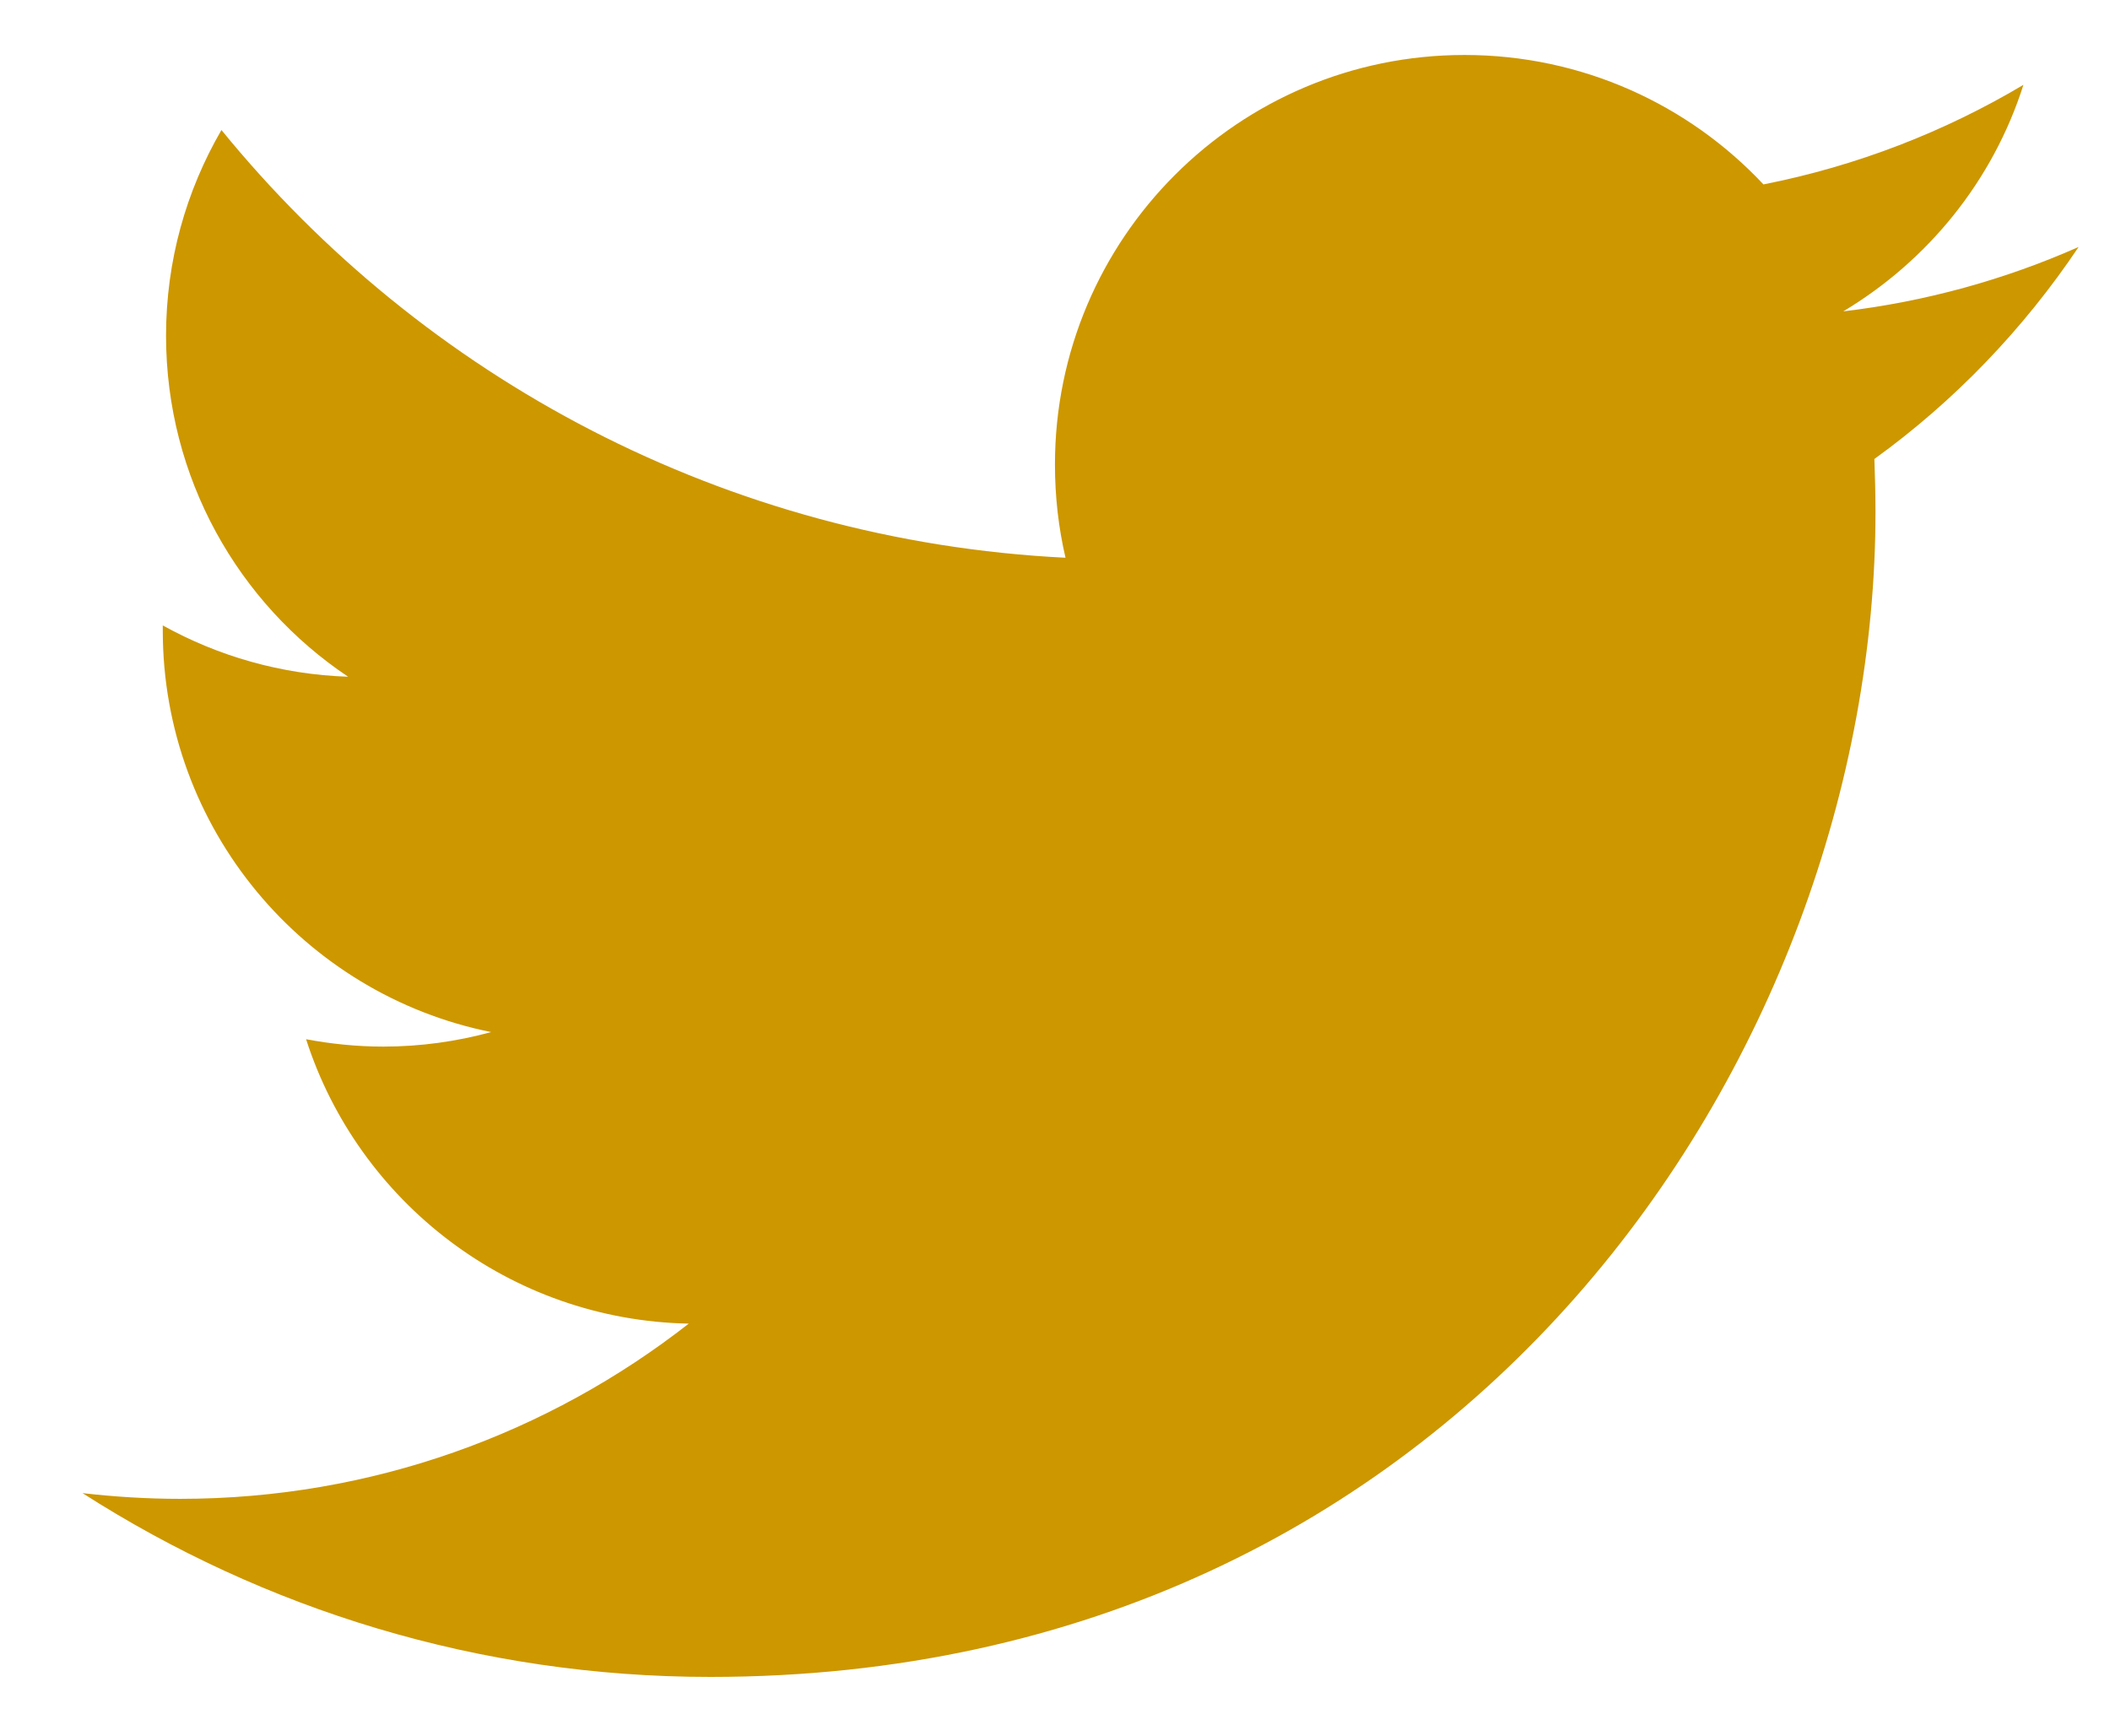 <?xml version="1.0" encoding="utf-8"?>
<!-- Generator: Adobe Illustrator 16.0.0, SVG Export Plug-In . SVG Version: 6.00 Build 0)  -->
<!DOCTYPE svg PUBLIC "-//W3C//DTD SVG 1.1//EN" "http://www.w3.org/Graphics/SVG/1.1/DTD/svg11.dtd">
<svg version="1.1" xmlns="http://www.w3.org/2000/svg" xmlns:xlink="http://www.w3.org/1999/xlink" x="0px" y="0px"
	 width="244.667px" height="201.333px" viewBox="0 0 244.667 201.333" enable-background="new 0 0 244.667 201.333"
	 xml:space="preserve">
<g id="Layer_1">
</g>
<g id="Isolation_Mode" display="none">
</g>
<g id="Make2D::visible::lines">
</g>
<g id="_x3C_Layer_x3E_">
	<path fill="#CD9700" d="M241.028,28.639c-8.524,3.77-17.687,6.331-27.29,7.468c9.815-5.88,17.357-15.149,20.891-26.269
		c-9.166,5.453-19.326,9.412-30.146,11.546c-8.669-9.246-21.02-15.009-34.664-15.009c-26.222,0-47.491,21.268-47.491,47.49
		c0,3.722,0.415,7.351,1.225,10.812C84.088,62.71,49.103,43.813,25.678,15.077c-4.076,7.019-6.424,15.149-6.424,23.852
		c0,16.478,8.38,31.036,21.113,39.547c-7.777-0.261-15.093-2.395-21.492-5.95v0.593c0,22.996,16.371,42.202,38.075,46.564
		c-3.982,1.091-8.192,1.684-12.507,1.684c-3.047,0-6.044-0.309-8.951-0.854c6.061,18.85,23.594,32.577,44.374,32.979
		c-16.254,12.708-36.714,20.319-58.977,20.319c-3.83,0-7.613-0.237-11.321-0.663c21.019,13.467,45.974,21.314,72.798,21.314
		c87.347,0,135.108-72.337,135.108-135.097c0-2.038-0.059-4.1-0.129-6.14C226.602,46.54,234.641,38.17,241.028,28.639z"/>
</g>
</svg>
